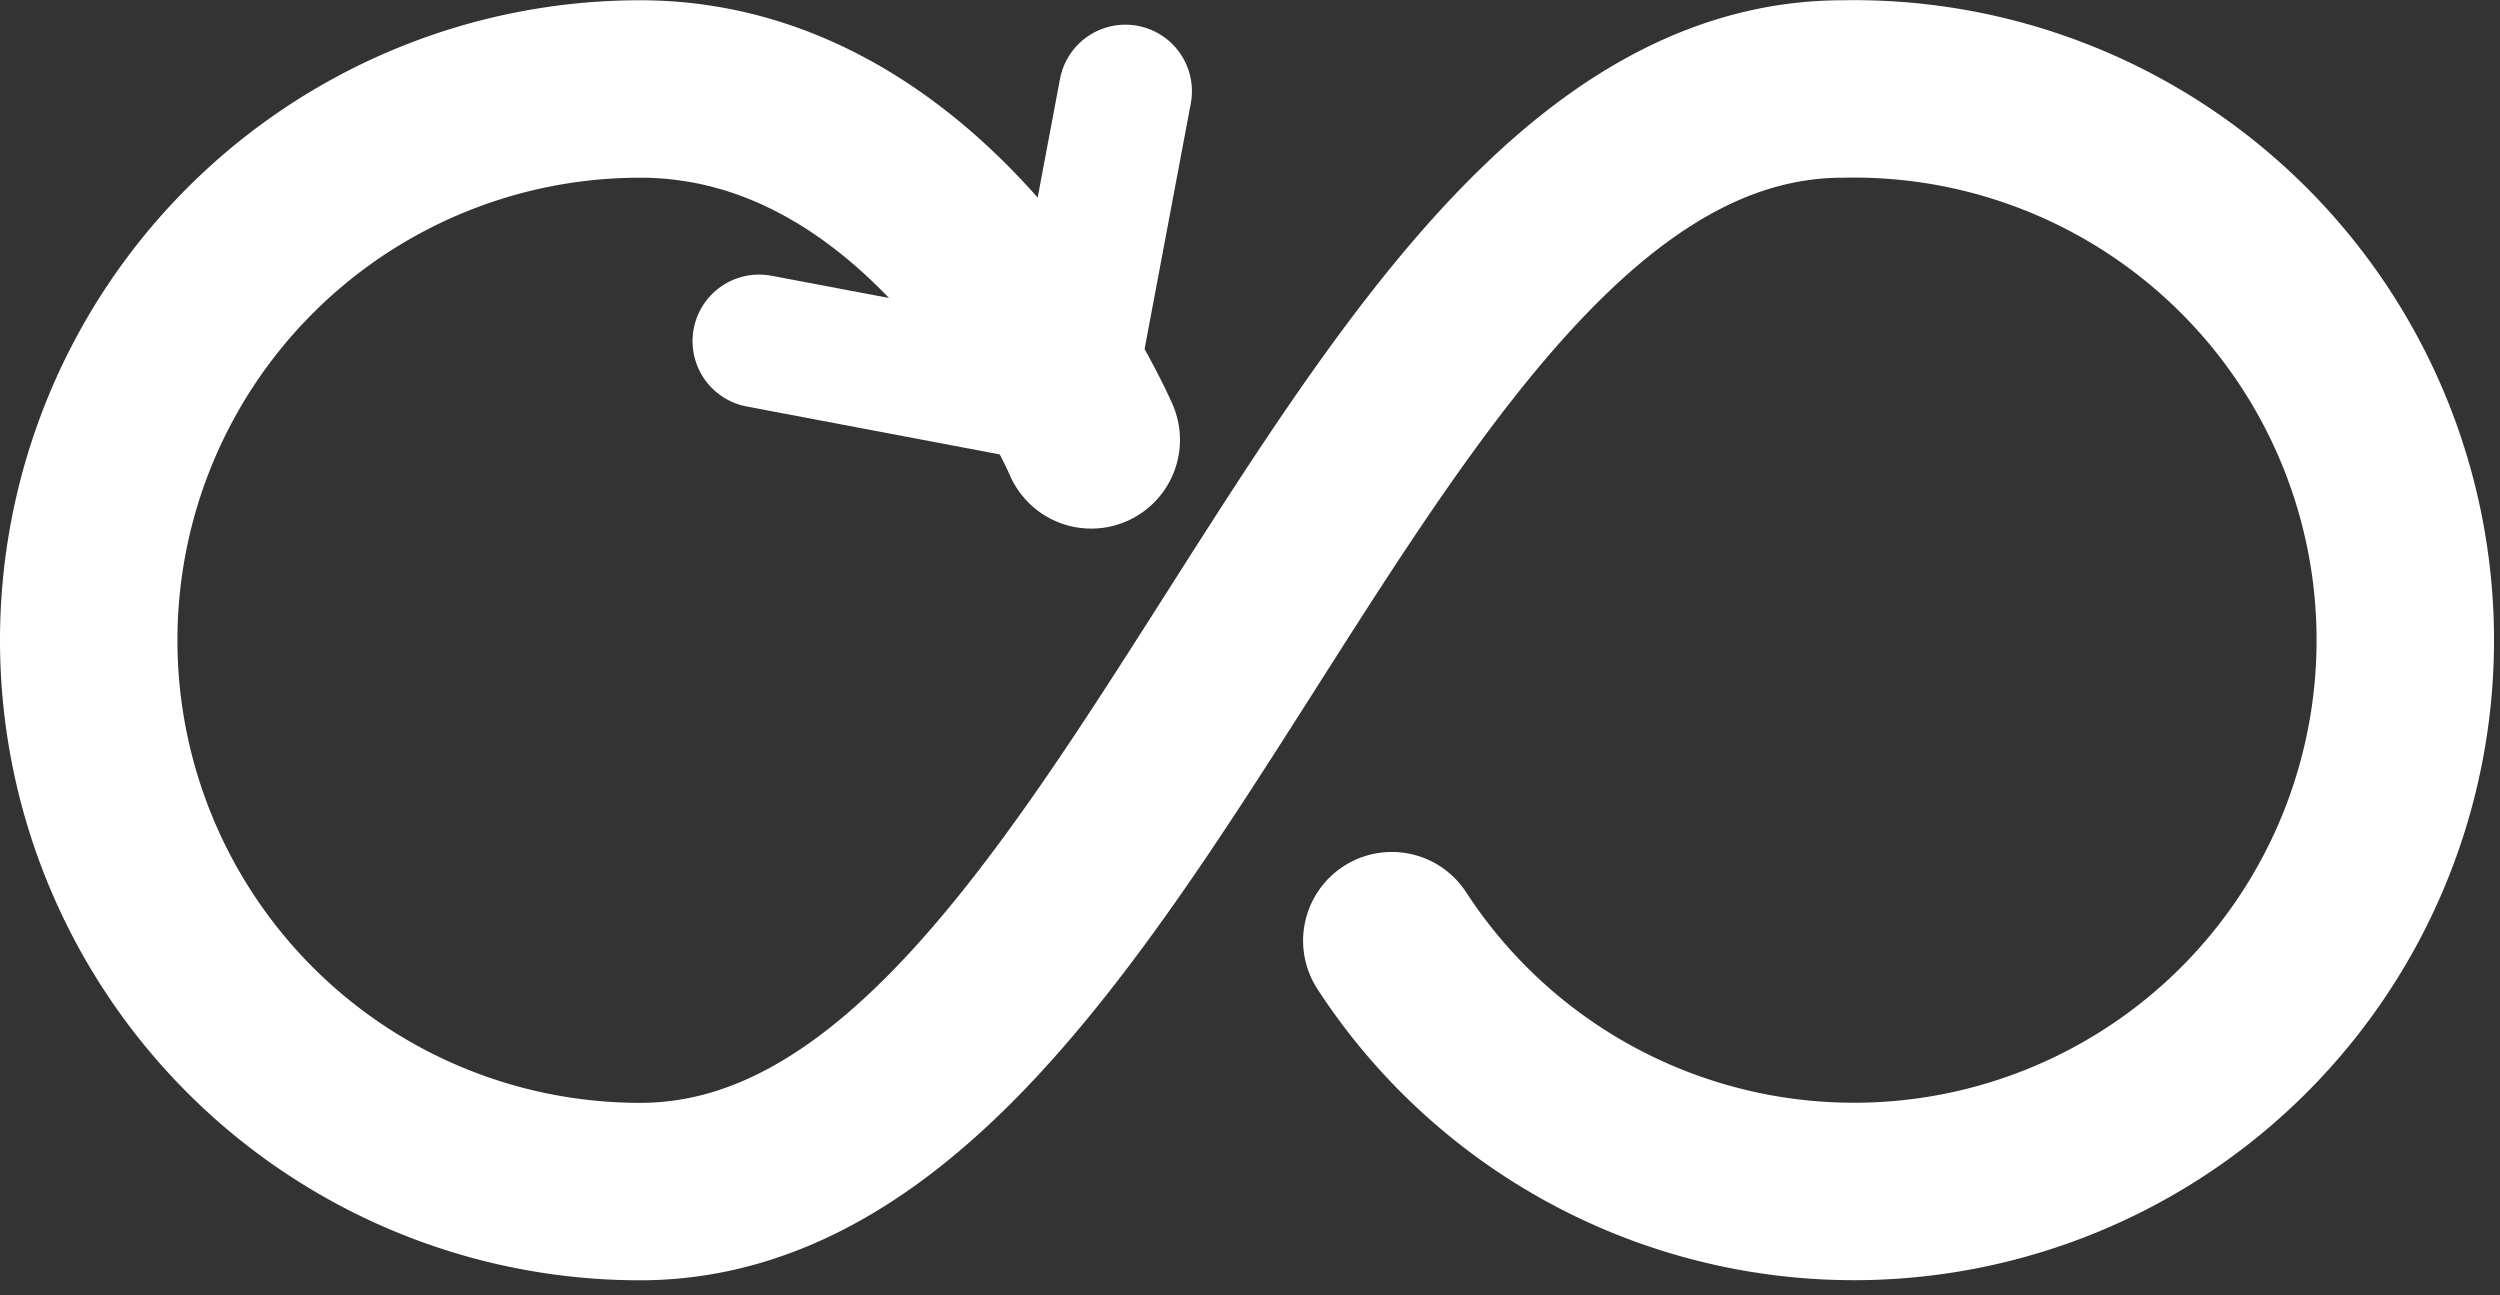 <svg xmlns="http://www.w3.org/2000/svg" width="28.179" height="14.598" viewBox="0 0 28.179 14.598">
  <rect x="0" y="0" width="28.179" height="14.598" fill="#333333" stroke="none"/>
  <g id="button-loop-arrow" transform="translate(0.5 -5.497)">
    <path id="Path_3747" data-name="Path 3747" d="M11.8,10.455S10.1,6.5,6.714,6.5a6.214,6.214,0,1,0,0,12.428c5.649,0,7.909-12.428,13.558-12.428a6.214,6.214,0,1,1-5.084,9.6" transform="translate(0)" fill="none" stroke="#fff" stroke-linecap="round" stroke-linejoin="round" stroke-width="2"/>
    <path id="Path_3748" data-name="Path 3748" d="M7.025,9.342,10.5,10l.654-3.475" transform="translate(1.031)" fill="none" stroke="#fff" stroke-linecap="round" stroke-linejoin="round" stroke-width="1.5"/>
  </g>
</svg>
